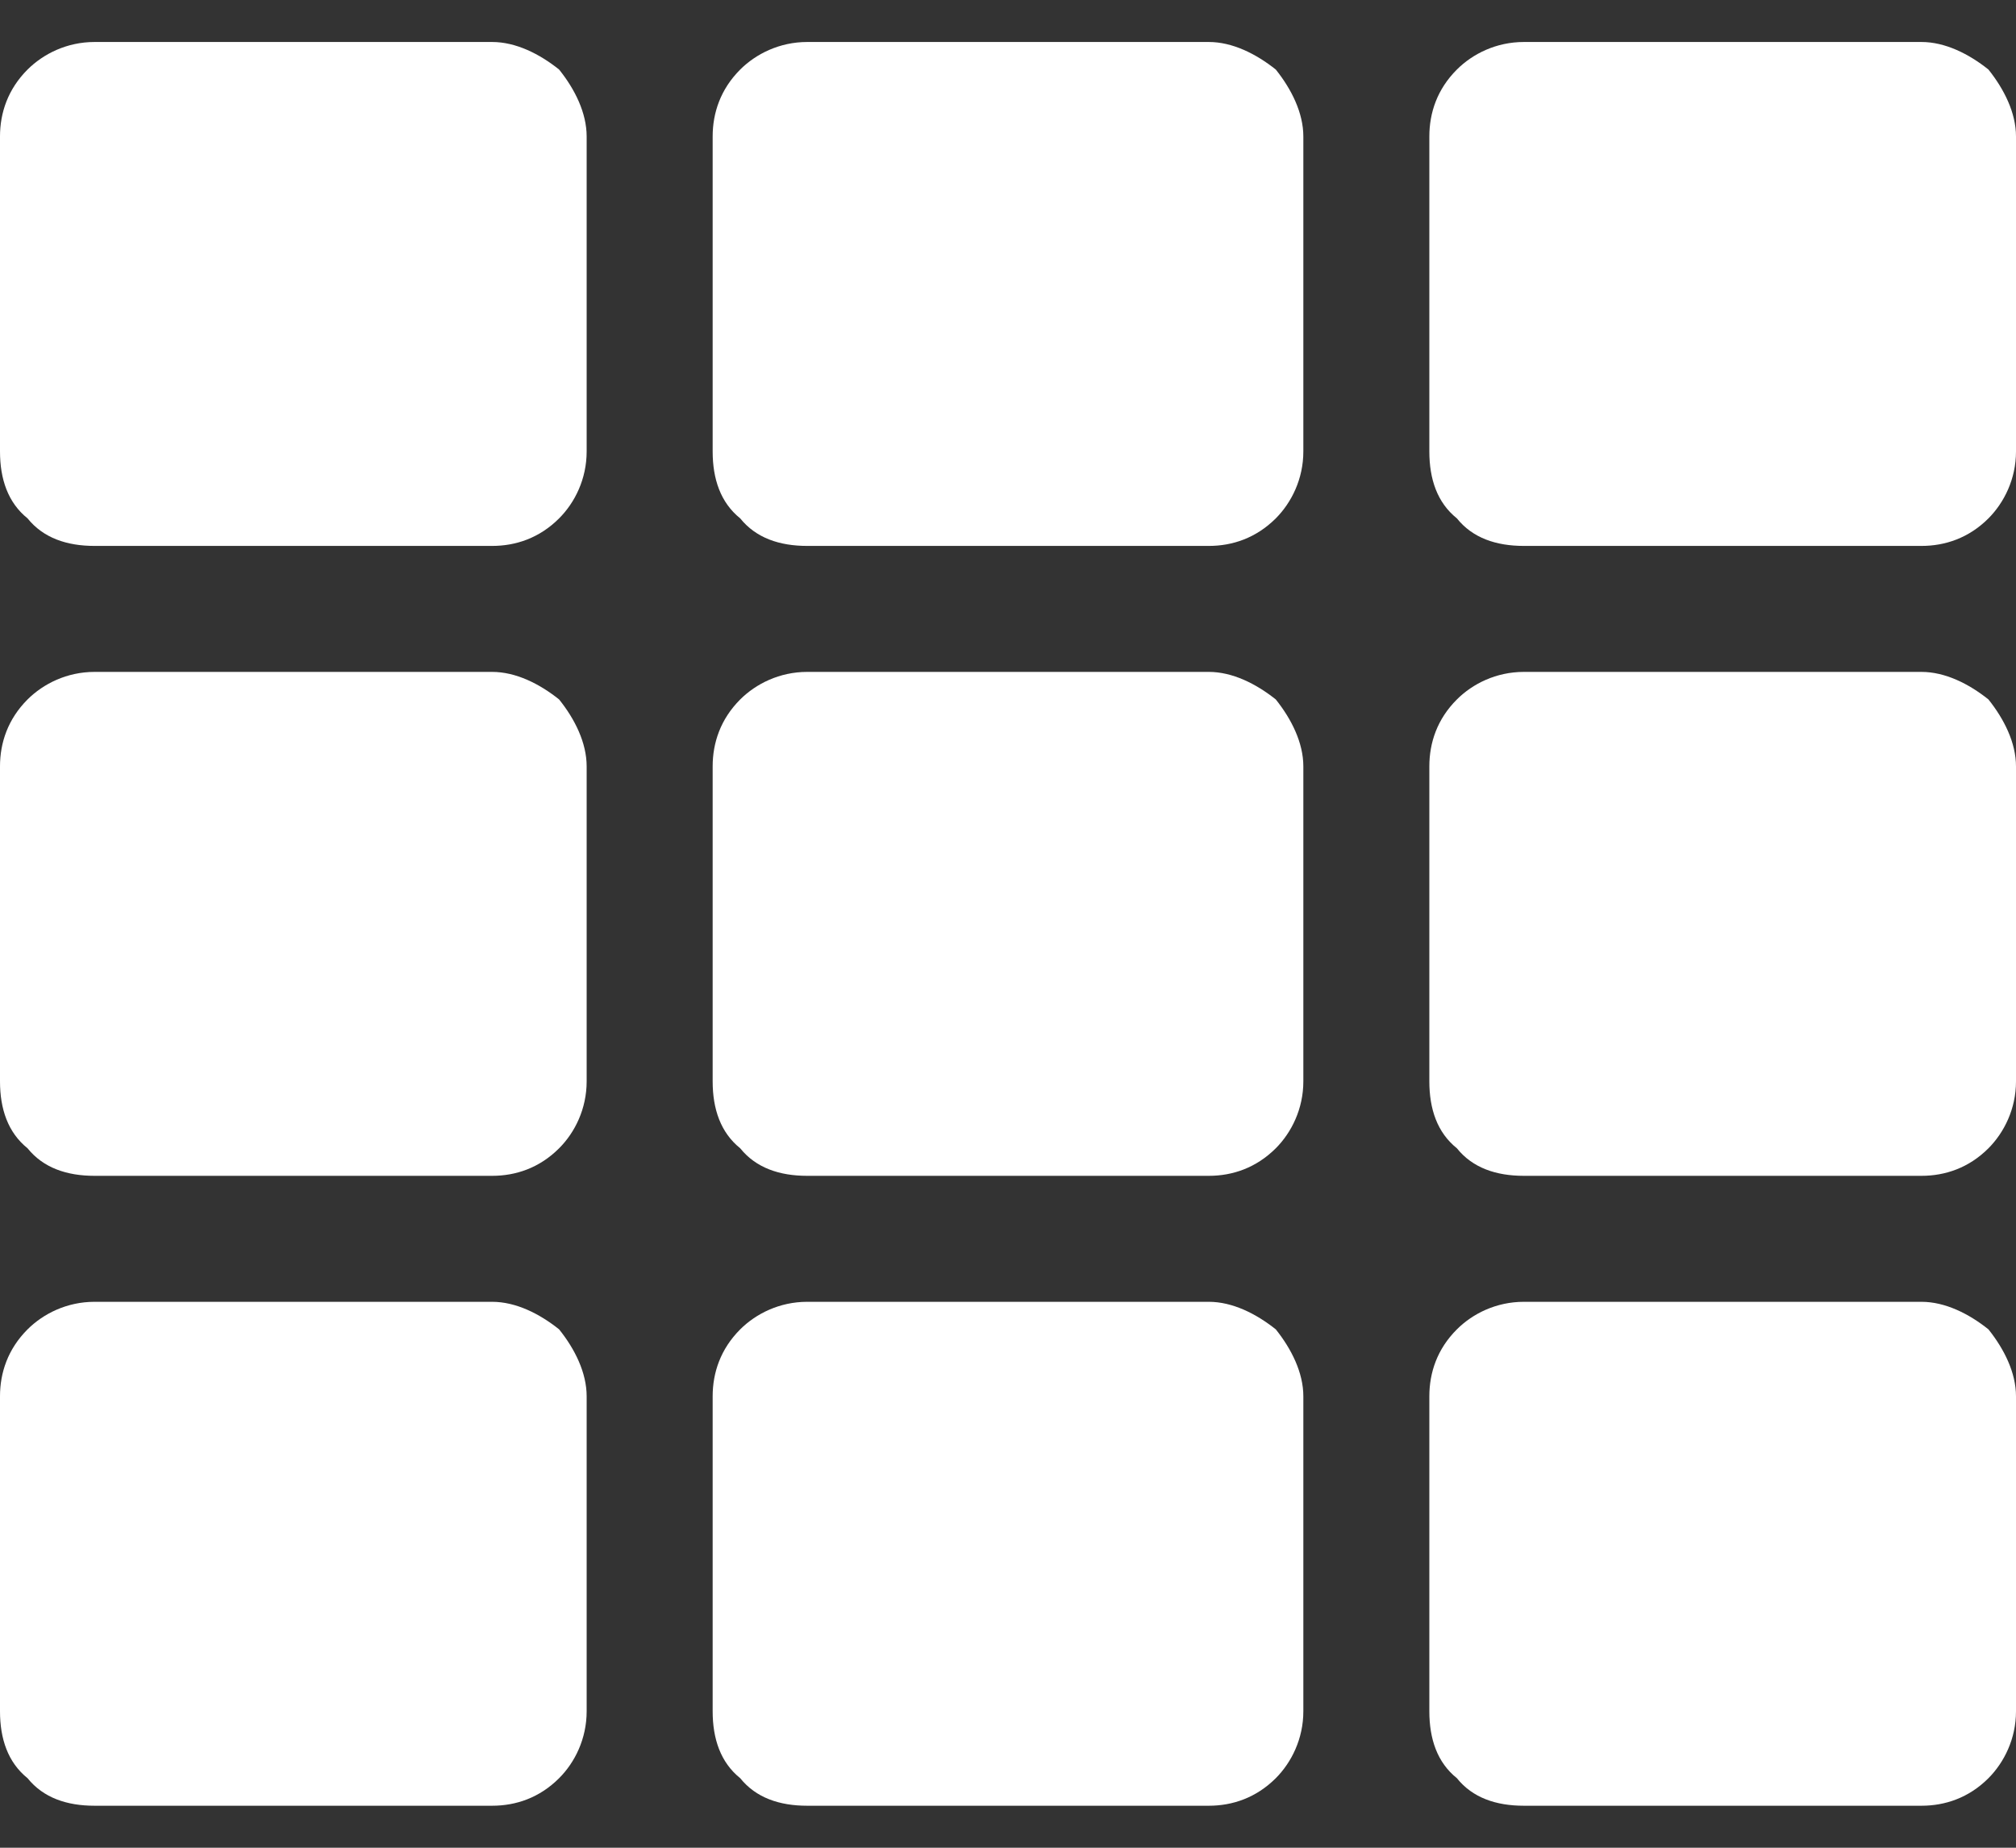 <svg width="24" height="22" viewBox="0 0 24 22" fill="none" xmlns="http://www.w3.org/2000/svg">
<rect x="0" y="0" width="24" height="22" fill="#333333" stroke="none"/>
<path d="M6.984 1.625C6.984 1.344 6.844 1.062 6.656 0.828C6.422 0.641 6.141 0.5 5.859 0.5H1.125C0.797 0.5 0.516 0.641 0.328 0.828C0.094 1.062 0 1.344 0 1.625V5.375C0 5.703 0.094 5.984 0.328 6.172C0.516 6.406 0.797 6.5 1.125 6.5H5.859C6.141 6.5 6.422 6.406 6.656 6.172C6.844 5.984 6.984 5.703 6.984 5.375V1.625ZM15.516 12.875C15.516 13.203 15.375 13.484 15.188 13.672C14.953 13.906 14.672 14 14.391 14H9.609C9.281 14 9 13.906 8.812 13.672C8.578 13.484 8.484 13.203 8.484 12.875V9.125C8.484 8.844 8.578 8.562 8.812 8.328C9 8.141 9.281 8 9.609 8H14.391C14.672 8 14.953 8.141 15.188 8.328C15.375 8.562 15.516 8.844 15.516 9.125V12.875ZM17.016 1.625C17.016 1.344 17.109 1.062 17.344 0.828C17.531 0.641 17.812 0.5 18.141 0.5H22.875C23.156 0.5 23.438 0.641 23.672 0.828C23.859 1.062 24 1.344 24 1.625V5.375C24 5.703 23.859 5.984 23.672 6.172C23.438 6.406 23.156 6.5 22.875 6.5H18.141C17.812 6.5 17.531 6.406 17.344 6.172C17.109 5.984 17.016 5.703 17.016 5.375V1.625ZM15.516 5.375C15.516 5.703 15.375 5.984 15.188 6.172C14.953 6.406 14.672 6.5 14.391 6.5H9.609C9.281 6.5 9 6.406 8.812 6.172C8.578 5.984 8.484 5.703 8.484 5.375V1.625C8.484 1.344 8.578 1.062 8.812 0.828C9 0.641 9.281 0.5 9.609 0.5H14.391C14.672 0.5 14.953 0.641 15.188 0.828C15.375 1.062 15.516 1.344 15.516 1.625V5.375ZM5.859 8C6.141 8 6.422 8.141 6.656 8.328C6.844 8.562 6.984 8.844 6.984 9.125V12.875C6.984 13.203 6.844 13.484 6.656 13.672C6.422 13.906 6.141 14 5.859 14H1.125C0.797 14 0.516 13.906 0.328 13.672C0.094 13.484 0 13.203 0 12.875V9.125C0 8.844 0.094 8.562 0.328 8.328C0.516 8.141 0.797 8 1.125 8H5.859ZM0 16.625C0 16.344 0.094 16.062 0.328 15.828C0.516 15.641 0.797 15.5 1.125 15.5H5.859C6.141 15.5 6.422 15.641 6.656 15.828C6.844 16.062 6.984 16.344 6.984 16.625V20.375C6.984 20.703 6.844 20.984 6.656 21.172C6.422 21.406 6.141 21.5 5.859 21.5H1.125C0.797 21.5 0.516 21.406 0.328 21.172C0.094 20.984 0 20.703 0 20.375V16.625ZM18.141 14C17.812 14 17.531 13.906 17.344 13.672C17.109 13.484 17.016 13.203 17.016 12.875V9.125C17.016 8.844 17.109 8.562 17.344 8.328C17.531 8.141 17.812 8 18.141 8H22.875C23.156 8 23.438 8.141 23.672 8.328C23.859 8.562 24 8.844 24 9.125V12.875C24 13.203 23.859 13.484 23.672 13.672C23.438 13.906 23.156 14 22.875 14H18.141ZM18.141 21.5C17.812 21.5 17.531 21.406 17.344 21.172C17.109 20.984 17.016 20.703 17.016 20.375V16.625C17.016 16.344 17.109 16.062 17.344 15.828C17.531 15.641 17.812 15.5 18.141 15.5H22.875C23.156 15.5 23.438 15.641 23.672 15.828C23.859 16.062 24 16.344 24 16.625V20.375C24 20.703 23.859 20.984 23.672 21.172C23.438 21.406 23.156 21.5 22.875 21.5H18.141ZM8.484 16.625C8.484 16.344 8.578 16.062 8.812 15.828C9 15.641 9.281 15.5 9.609 15.5H14.391C14.672 15.5 14.953 15.641 15.188 15.828C15.375 16.062 15.516 16.344 15.516 16.625V20.375C15.516 20.703 15.375 20.984 15.188 21.172C14.953 21.406 14.672 21.5 14.391 21.5H9.609C9.281 21.5 9 21.406 8.812 21.172C8.578 20.984 8.484 20.703 8.484 20.375V16.625Z" fill="white"/>
</svg>
